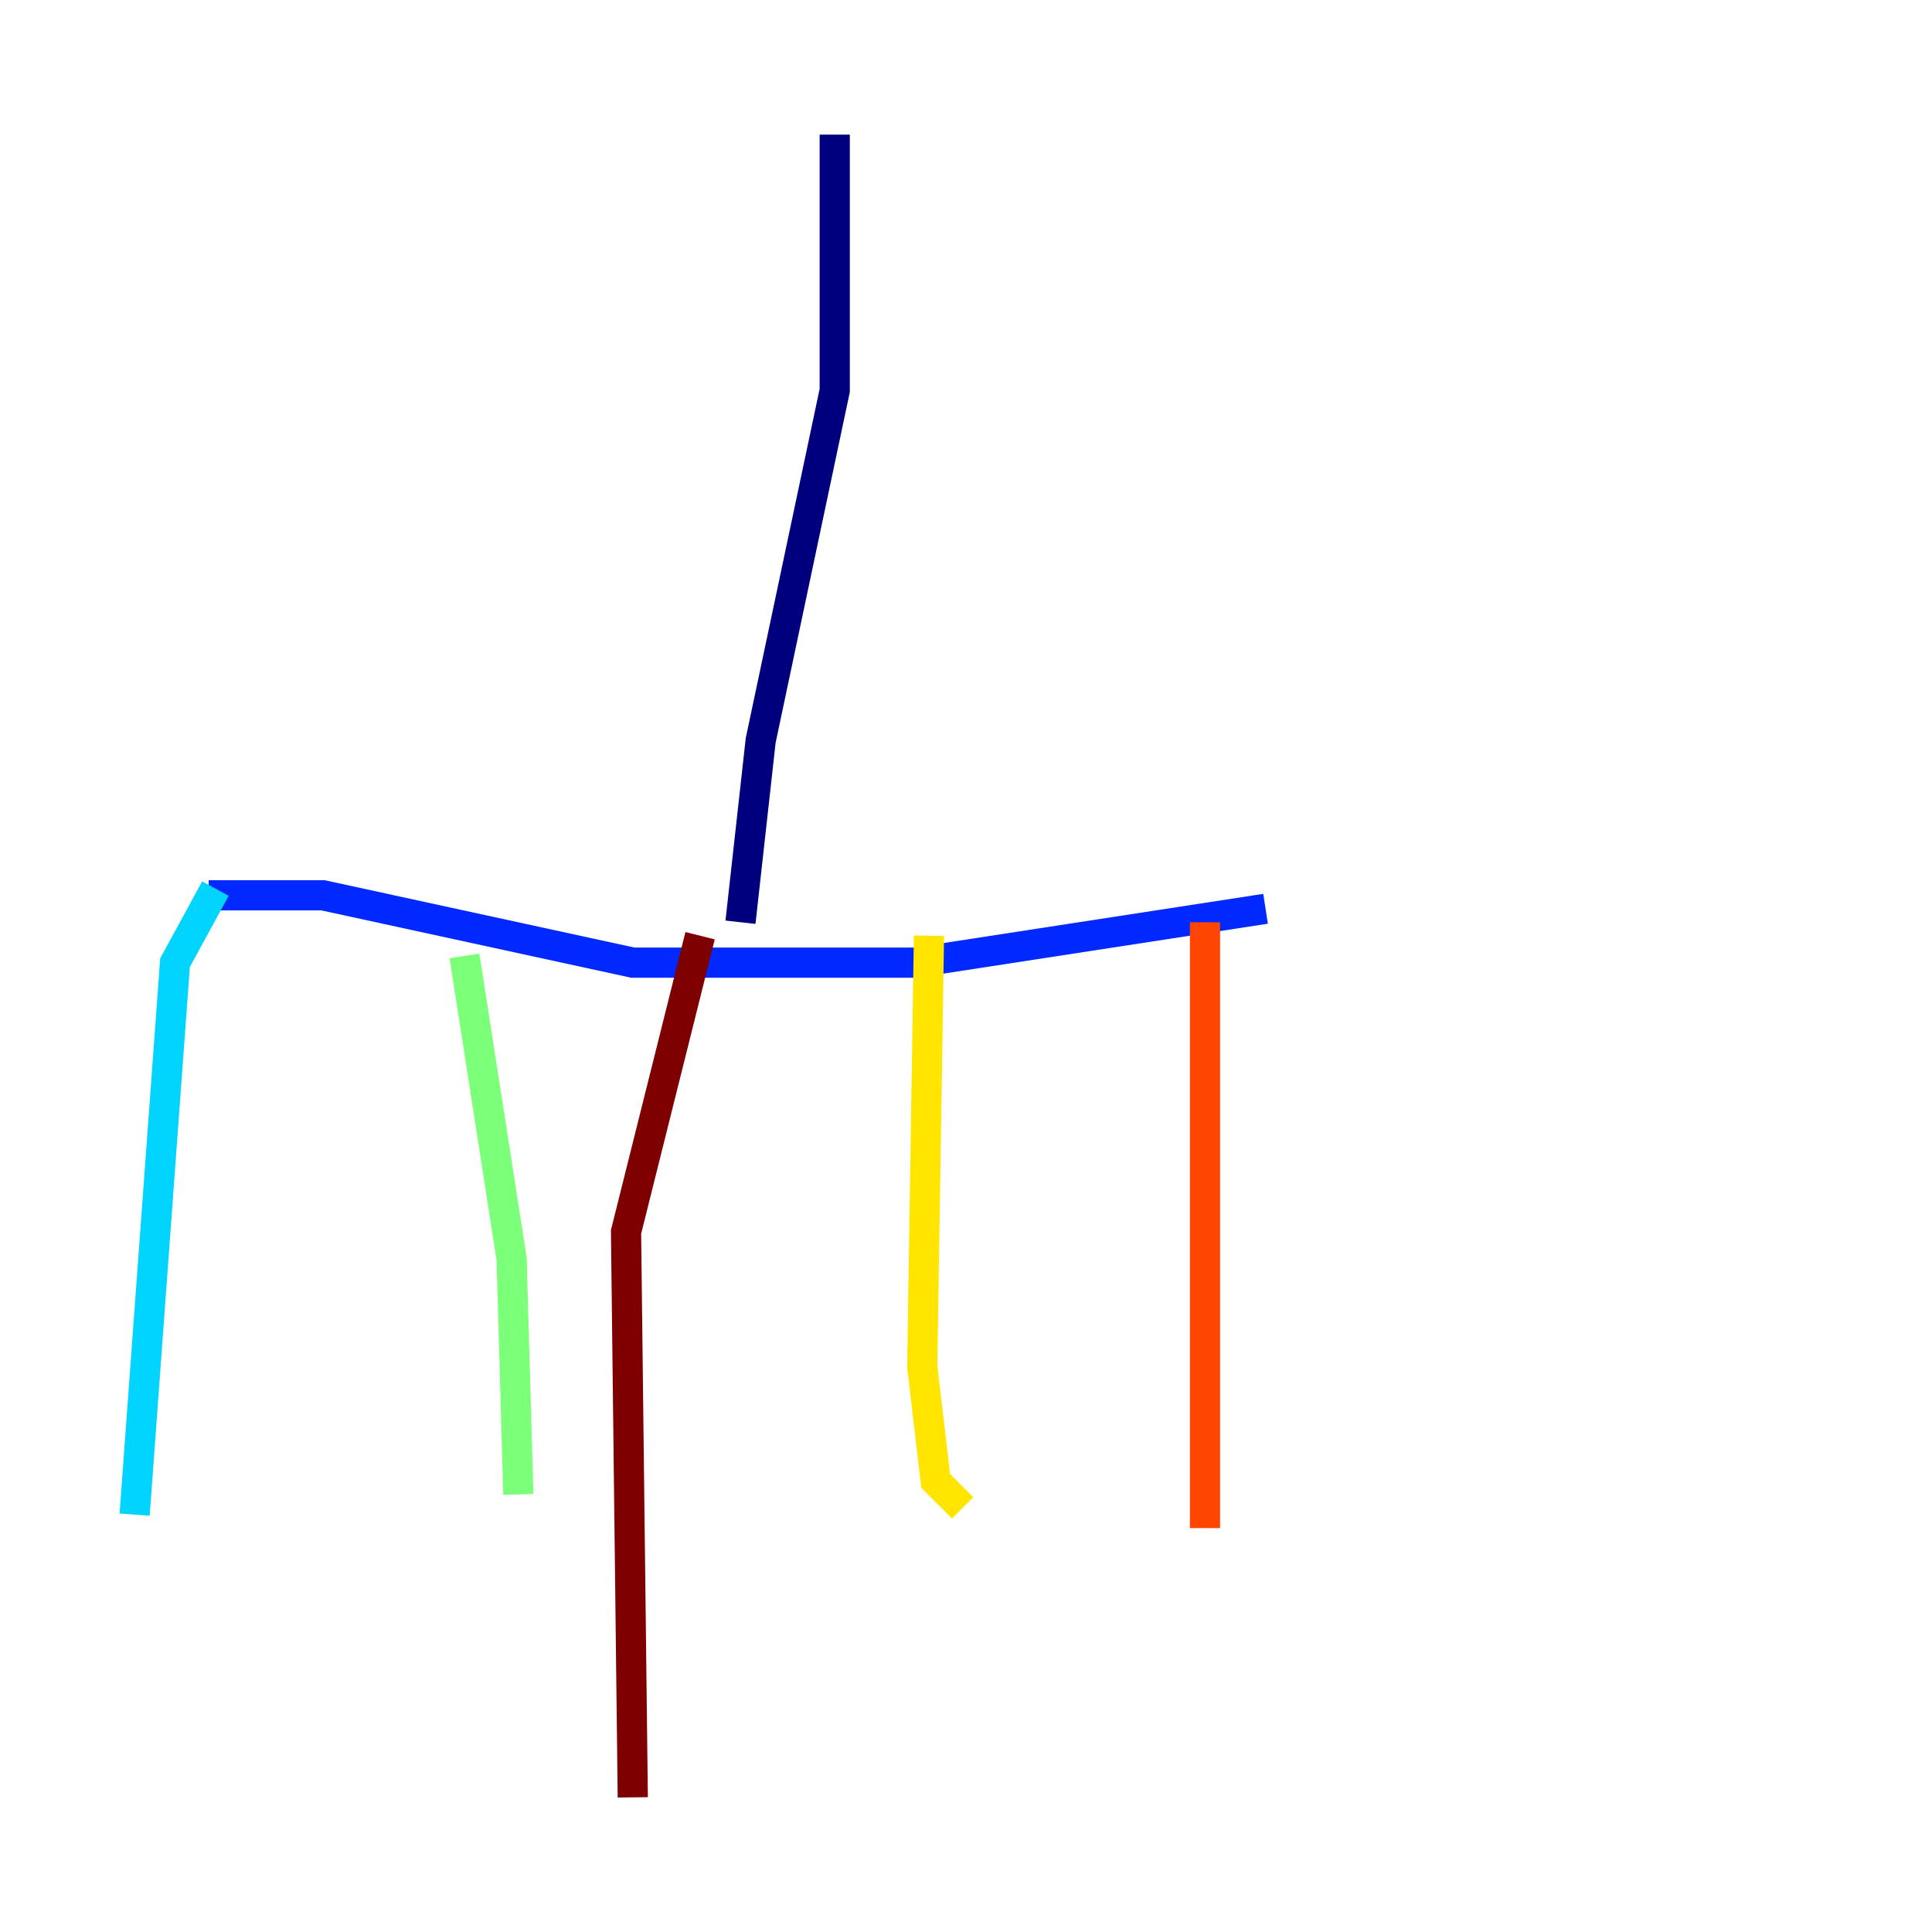 <?xml version="1.0" encoding="utf-8" ?>
<svg baseProfile="tiny" height="128" version="1.2" viewBox="0,0,128,128" width="128" xmlns="http://www.w3.org/2000/svg" xmlns:ev="http://www.w3.org/2001/xml-events" xmlns:xlink="http://www.w3.org/1999/xlink"><defs /><polyline fill="none" points="55.303,8.92 55.303,25.868 50.397,49.059 49.059,61.101" stroke="#00007f" stroke-width="2" /><polyline fill="none" points="13.826,59.317 21.408,59.317 41.923,63.777 60.655,63.777 83.847,60.209" stroke="#0028ff" stroke-width="2" /><polyline fill="none" points="14.272,58.871 11.596,63.777 8.92,100.348" stroke="#00d4ff" stroke-width="2" /><polyline fill="none" points="30.773,63.331 33.895,83.401 34.342,99.01" stroke="#7cff79" stroke-width="2" /><polyline fill="none" points="61.547,61.993 61.101,90.537 61.993,98.118 63.777,99.902" stroke="#ffe500" stroke-width="2" /><polyline fill="none" points="79.833,61.101 79.833,101.24" stroke="#ff4600" stroke-width="2" /><polyline fill="none" points="46.383,61.993 41.477,81.617 41.923,119.08" stroke="#7f0000" stroke-width="2" /></svg>